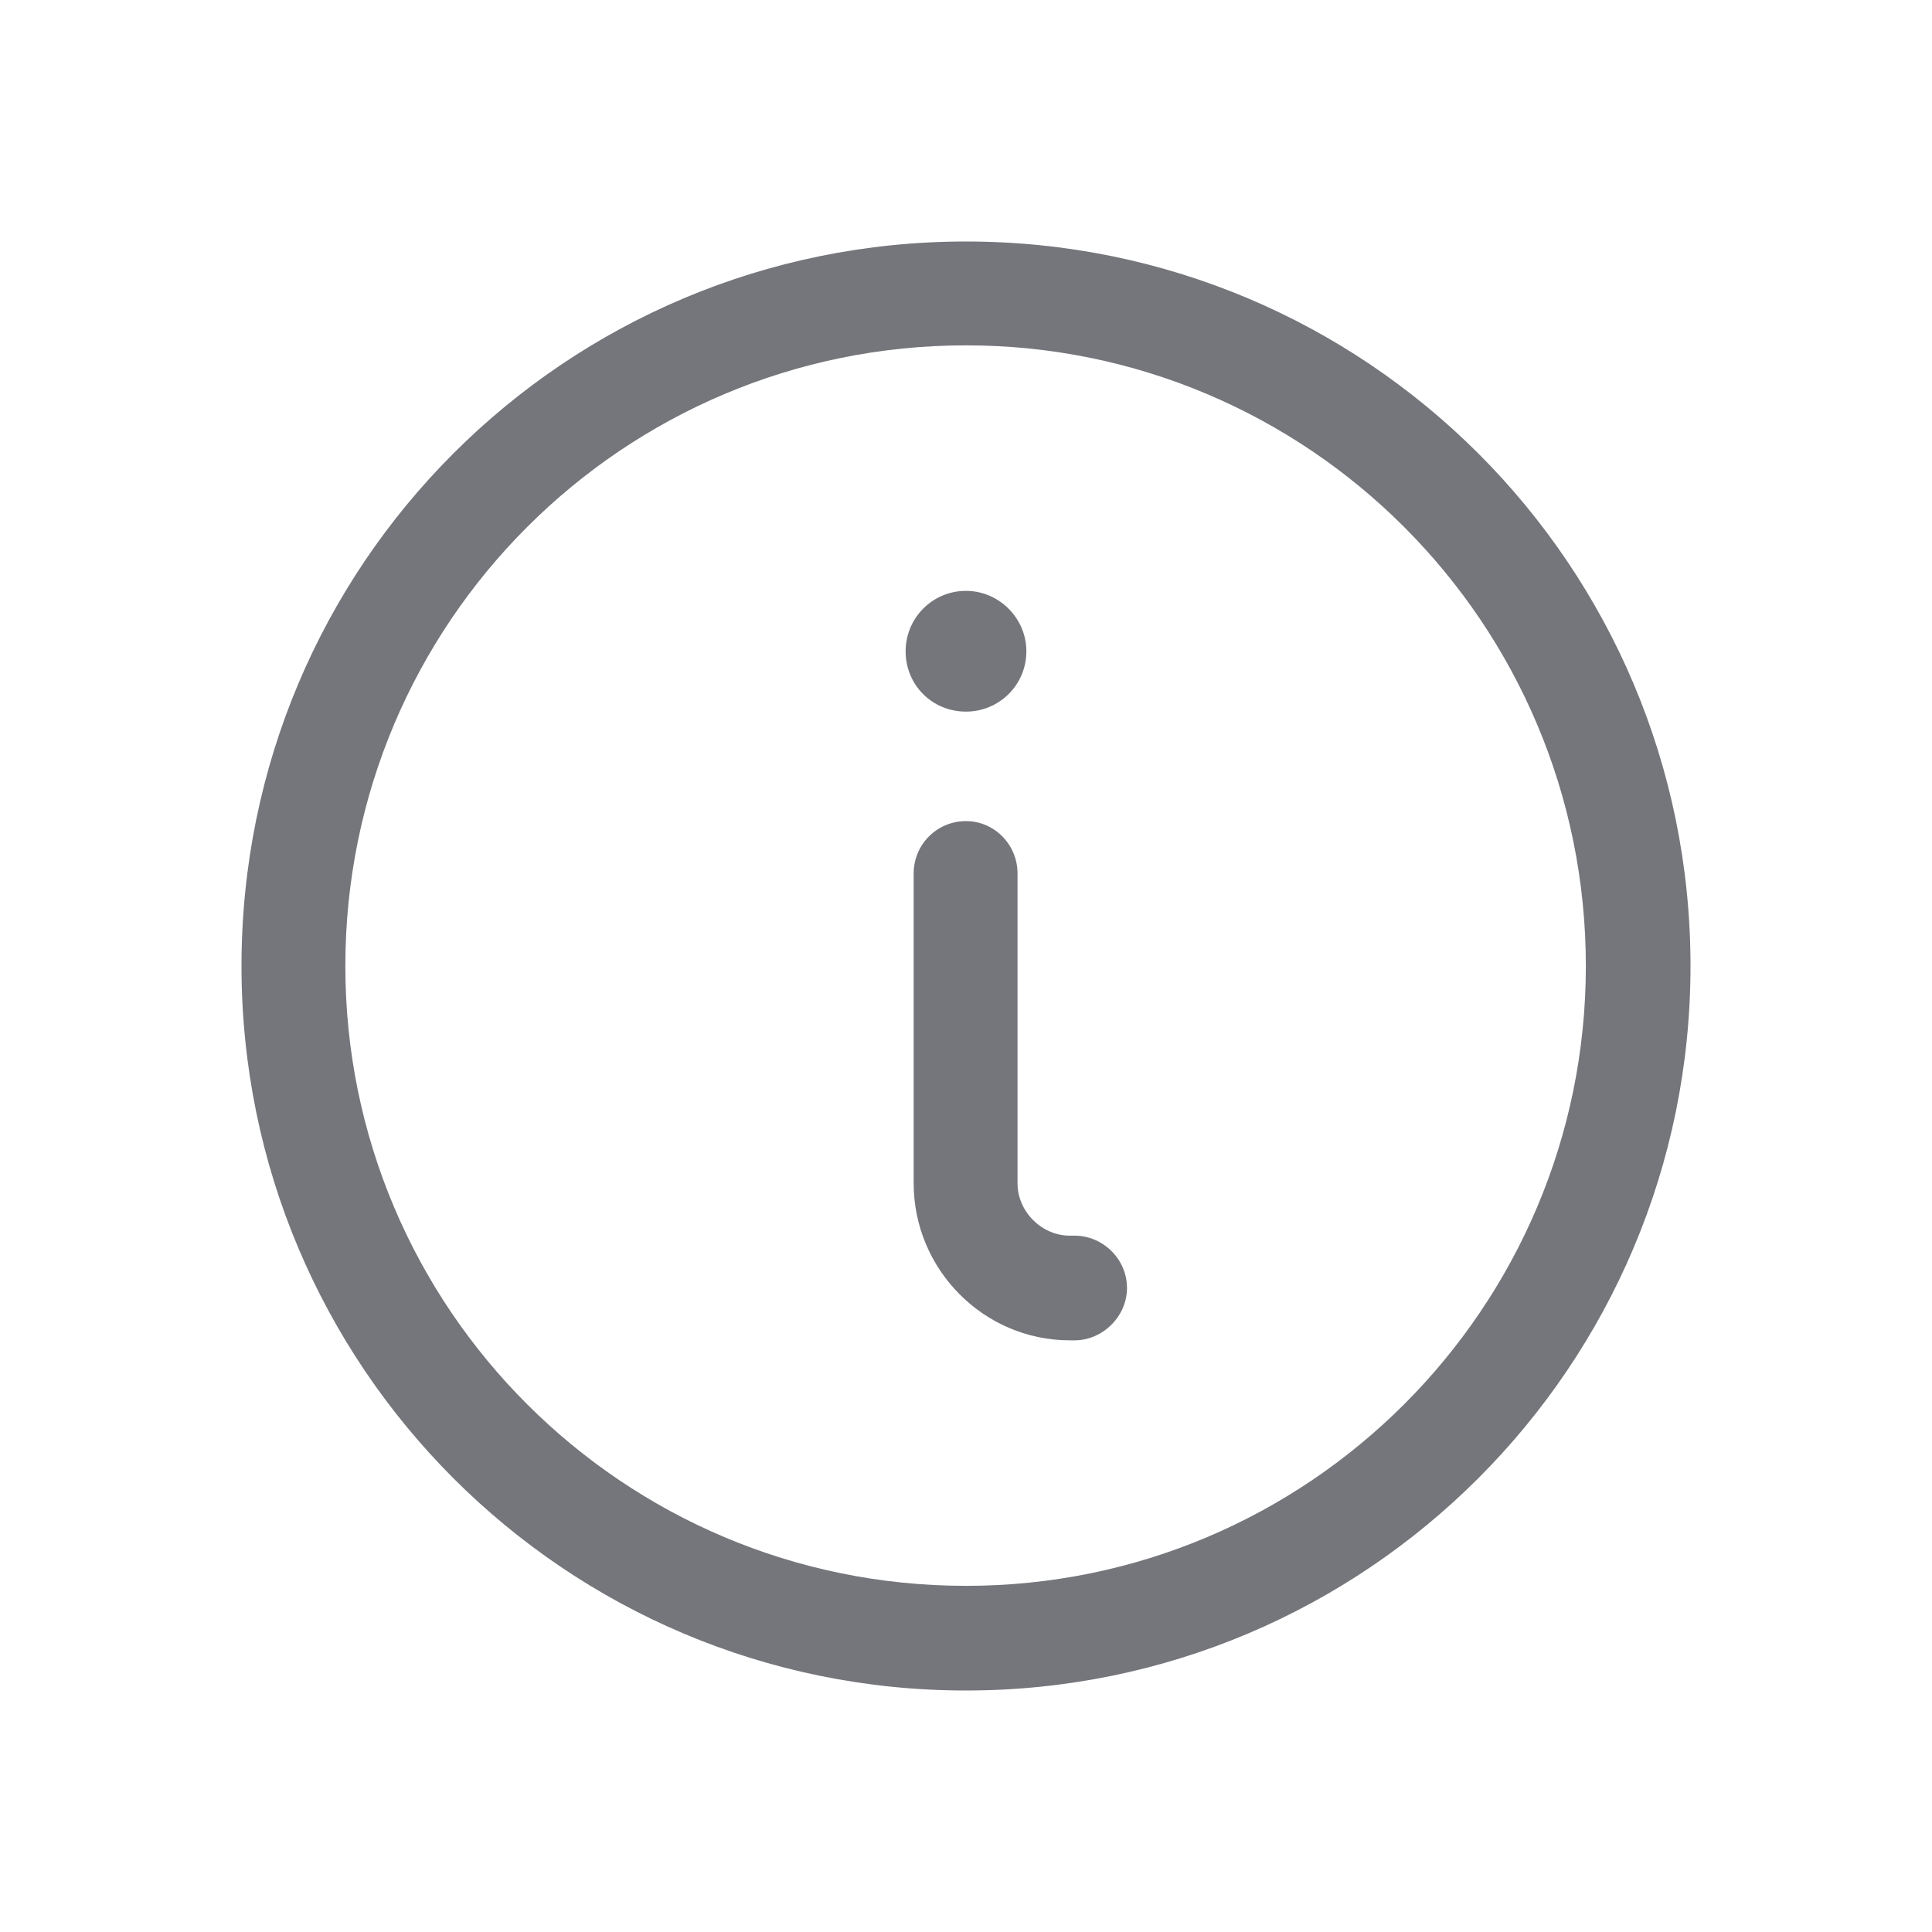 <svg width="24" height="24" viewBox="0 0 24 24" fill="none" xmlns="http://www.w3.org/2000/svg" xmlns:xlink="http://www.w3.org/1999/xlink">
	<desc>
			Created with Pixso.
	</desc>
	<defs>
		<clipPath id="clip17_55">
			<rect id="Outline / Info Outline" width="24" height="24" fill="white" fill-opacity="0"/>
		</clipPath>
	</defs>
	<g clip-path="url(#clip17_55)">
		<path id="Shape" d="M3 12C3 7.02 7.02 3 12 3C16.97 3 21 7.02 21 12C21 16.97 16.97 21 12 21C7.02 21 3 16.97 3 12ZM12 4.29C7.74 4.29 4.29 7.74 4.29 12C4.29 16.25 7.74 19.7 12 19.7C16.25 19.7 19.7 16.25 19.7 12C19.7 7.74 16.25 4.29 12 4.29ZM12 7.34C12.41 7.34 12.75 7.68 12.75 8.09C12.75 8.51 12.41 8.84 12 8.84C11.58 8.84 11.25 8.51 11.25 8.09C11.25 7.68 11.58 7.34 12 7.34ZM12 10.2C12.35 10.2 12.64 10.49 12.64 10.85L12.64 14.7C12.64 15.05 12.94 15.35 13.29 15.35L13.35 15.35C13.7 15.35 14 15.64 14 16C14 16.35 13.7 16.65 13.35 16.65L13.29 16.65C12.22 16.65 11.35 15.77 11.35 14.7L11.35 10.85C11.35 10.49 11.64 10.2 12 10.2Z" fill="#74767B" fill-opacity="1" fill-rule="evenodd"/>
	</g>
</svg>
